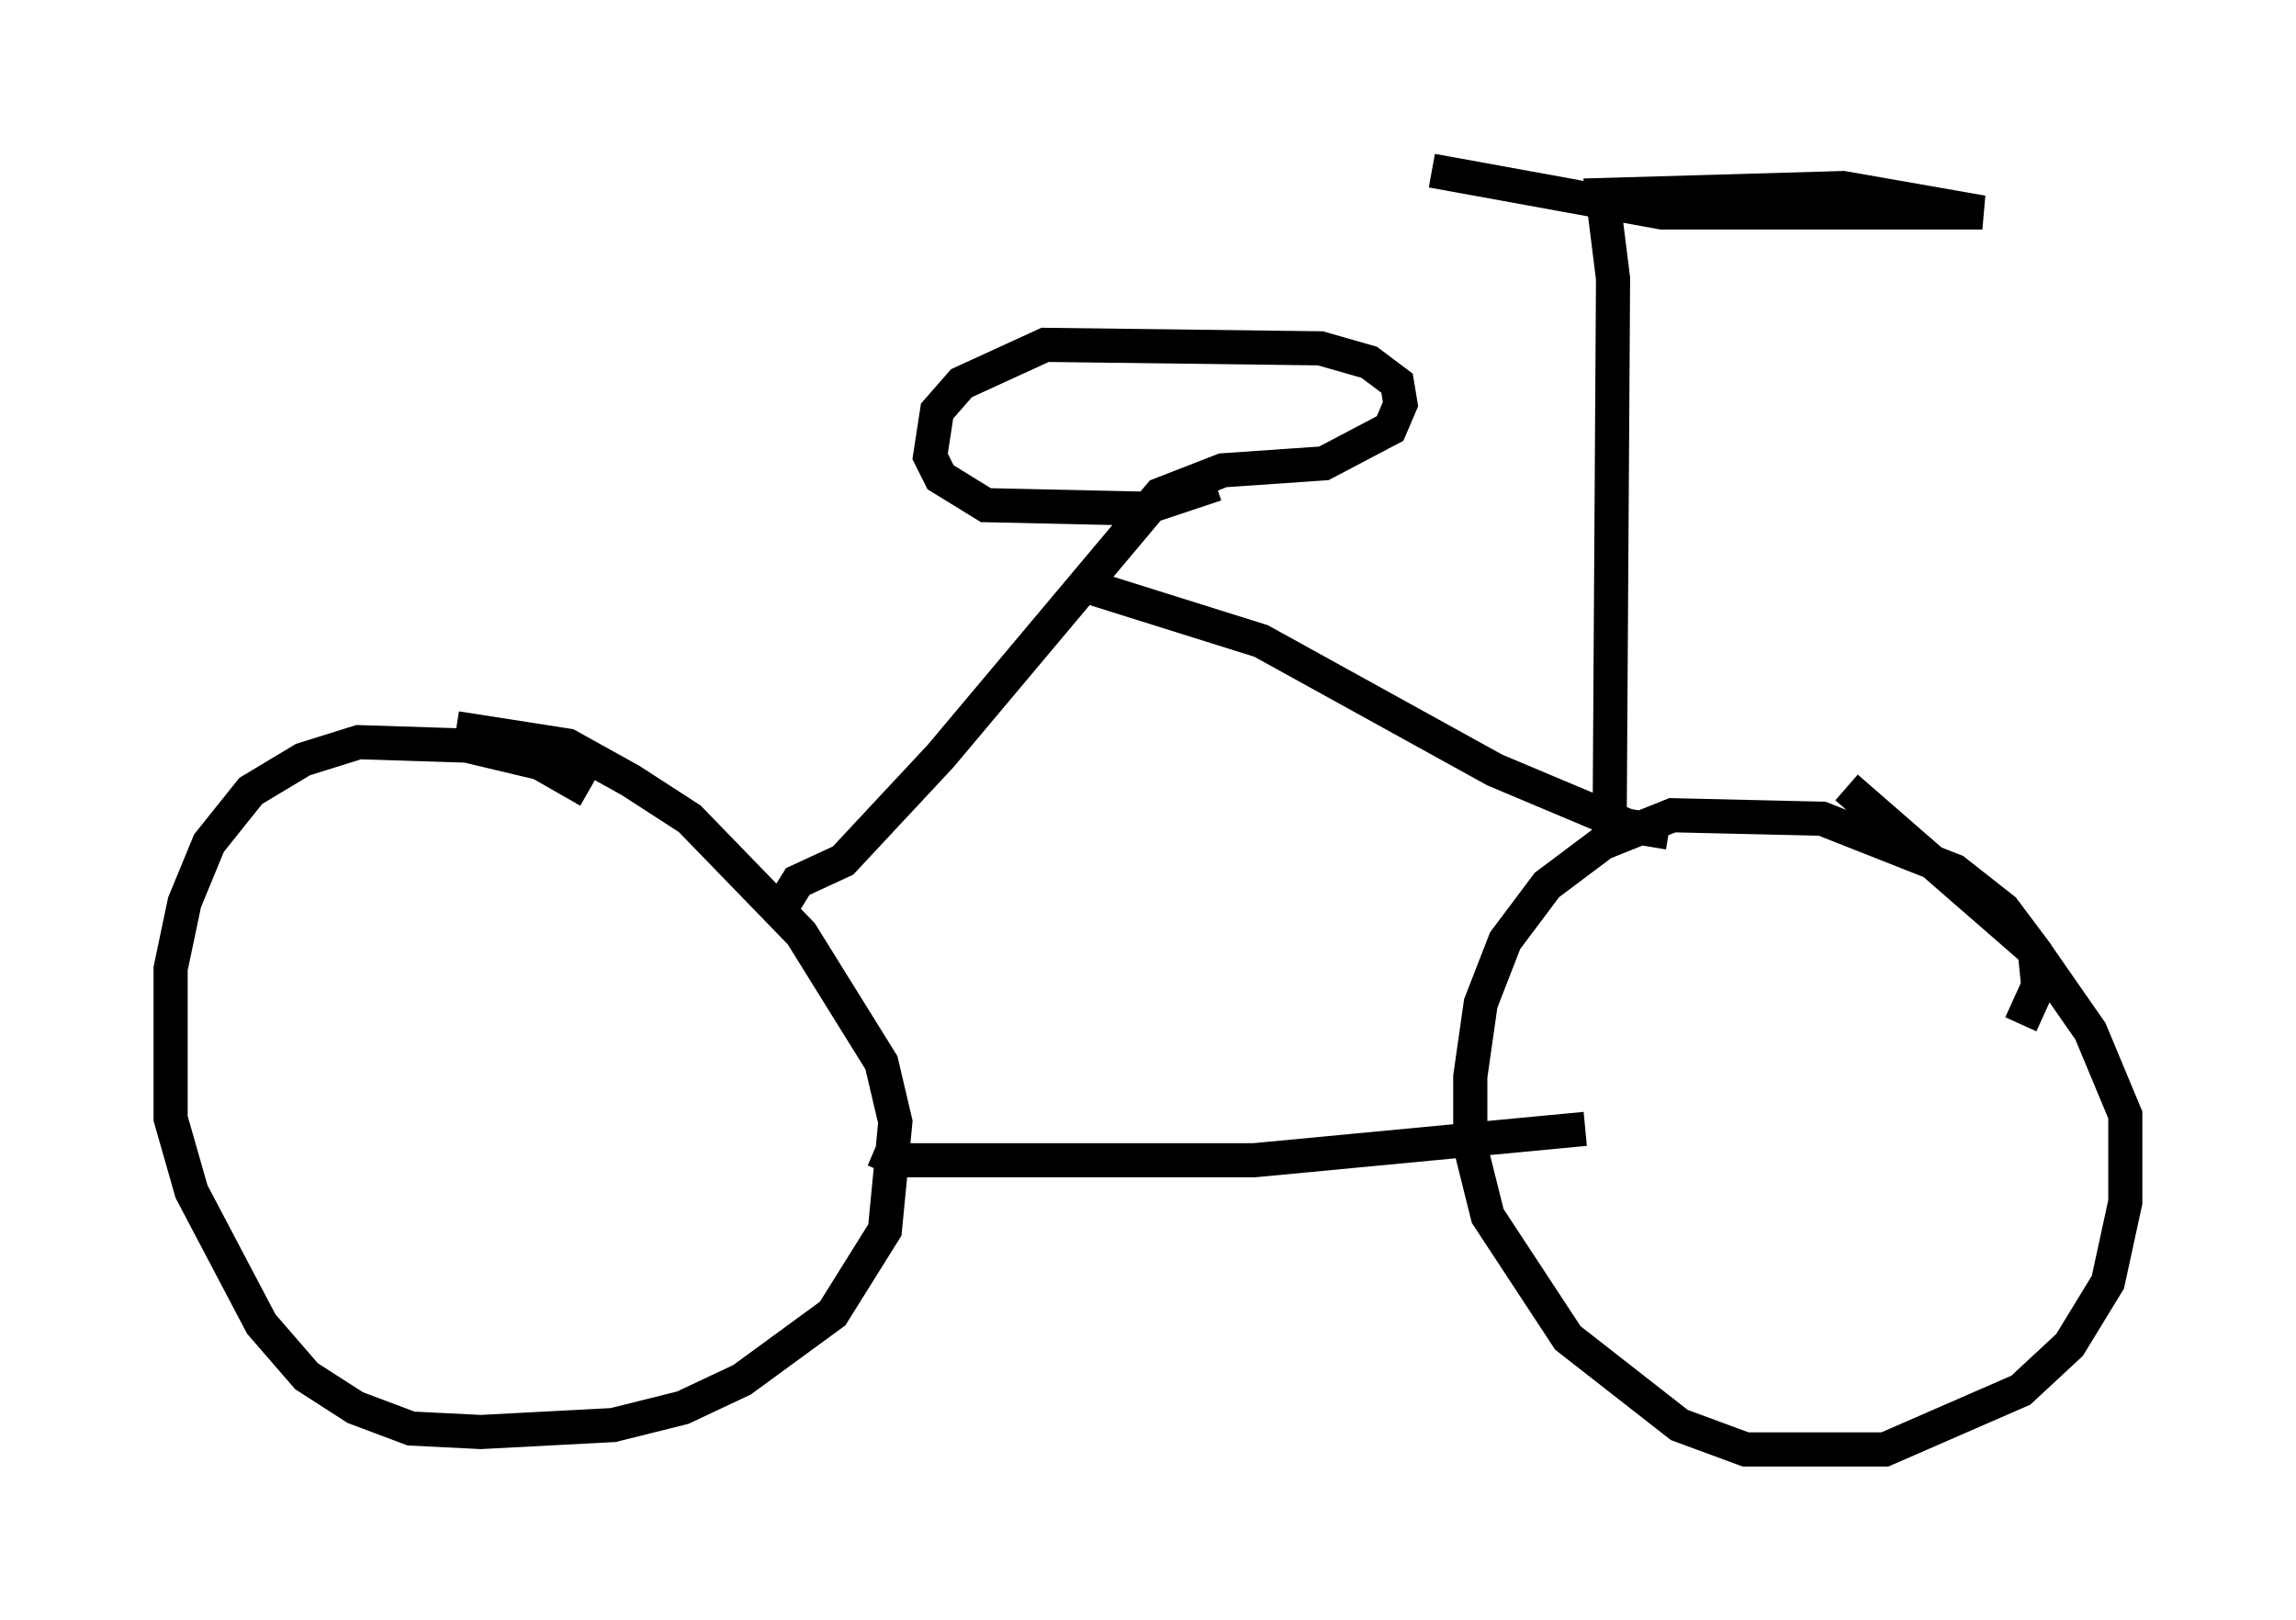 <?xml version="1.0" encoding="utf-8" ?>
<svg baseProfile="full" height="47.465" version="1.1" width="67.269" xmlns="http://www.w3.org/2000/svg" xmlns:ev="http://www.w3.org/2001/xml-events" xmlns:xlink="http://www.w3.org/1999/xlink"><defs /><rect fill="white" height="47.465" width="67.269" x="0" y="0" /><path d="M57.982, 30.113 m1.225, -0.102 l0.51, -1.123 -0.102, -1.021 l-0.919, -1.225 -1.429, -1.123 l-3.879, -1.531 -4.39, -0.102 l-2.042, 0.817 -1.633, 1.225 l-1.225, 1.633 -0.715, 1.838 l-0.306, 2.144 0.0, 2.042 l0.51, 2.042 2.348, 3.573 l3.267, 2.552 1.94, 0.715 l4.083, 0.0 3.981, -1.735 l1.429, -1.327 1.123, -1.838 l0.51, -2.348 0.0, -2.552 l-1.021, -2.45 -1.633, -2.348 l-5.513, -4.798 m-36.852, 0.102 l-1.429, -0.817 -2.144, -0.51 l-3.165, -0.102 -1.633, 0.51 l-1.531, 0.919 -1.225, 1.531 l-0.715, 1.735 -0.408, 1.94 l0.0, 4.39 0.613, 2.144 l2.042, 3.879 1.327, 1.531 l1.429, 0.919 1.633, 0.613 l2.042, 0.102 3.879, -0.204 l2.042, -0.51 1.735, -0.817 l2.654, -1.94 1.531, -2.45 l0.306, -3.165 -0.408, -1.735 l-2.348, -3.777 -3.267, -3.369 l-1.735, -1.123 -1.838, -1.021 l-3.267, -0.51 m12.25, 12.352 l0.715, 0.306 10.413, 0.0 l9.698, -0.919 m-23.582, -6.431 l0.51, -0.817 1.327, -0.613 l2.858, -3.063 6.431, -7.656 l1.838, -0.715 2.96, -0.204 l1.94, -1.021 0.306, -0.715 l-0.102, -0.613 -0.817, -0.613 l-1.429, -0.408 -8.065, -0.102 l-2.45, 1.123 -0.715, 0.817 l-0.204, 1.327 0.306, 0.613 l1.327, 0.817 4.594, 0.102 l2.144, -0.715 m-3.879, 2.96 l5.206, 1.633 6.84, 3.777 l3.879, 1.633 1.225, 0.204 m-1.735, 0.0 l0.102, -16.231 -0.306, -2.45 l7.044, -0.204 4.083, 0.715 l-9.392, 0.0 -6.738, -1.225 m3.777, 22.663 " fill="none" stroke="black" stroke-width="1" /></svg>